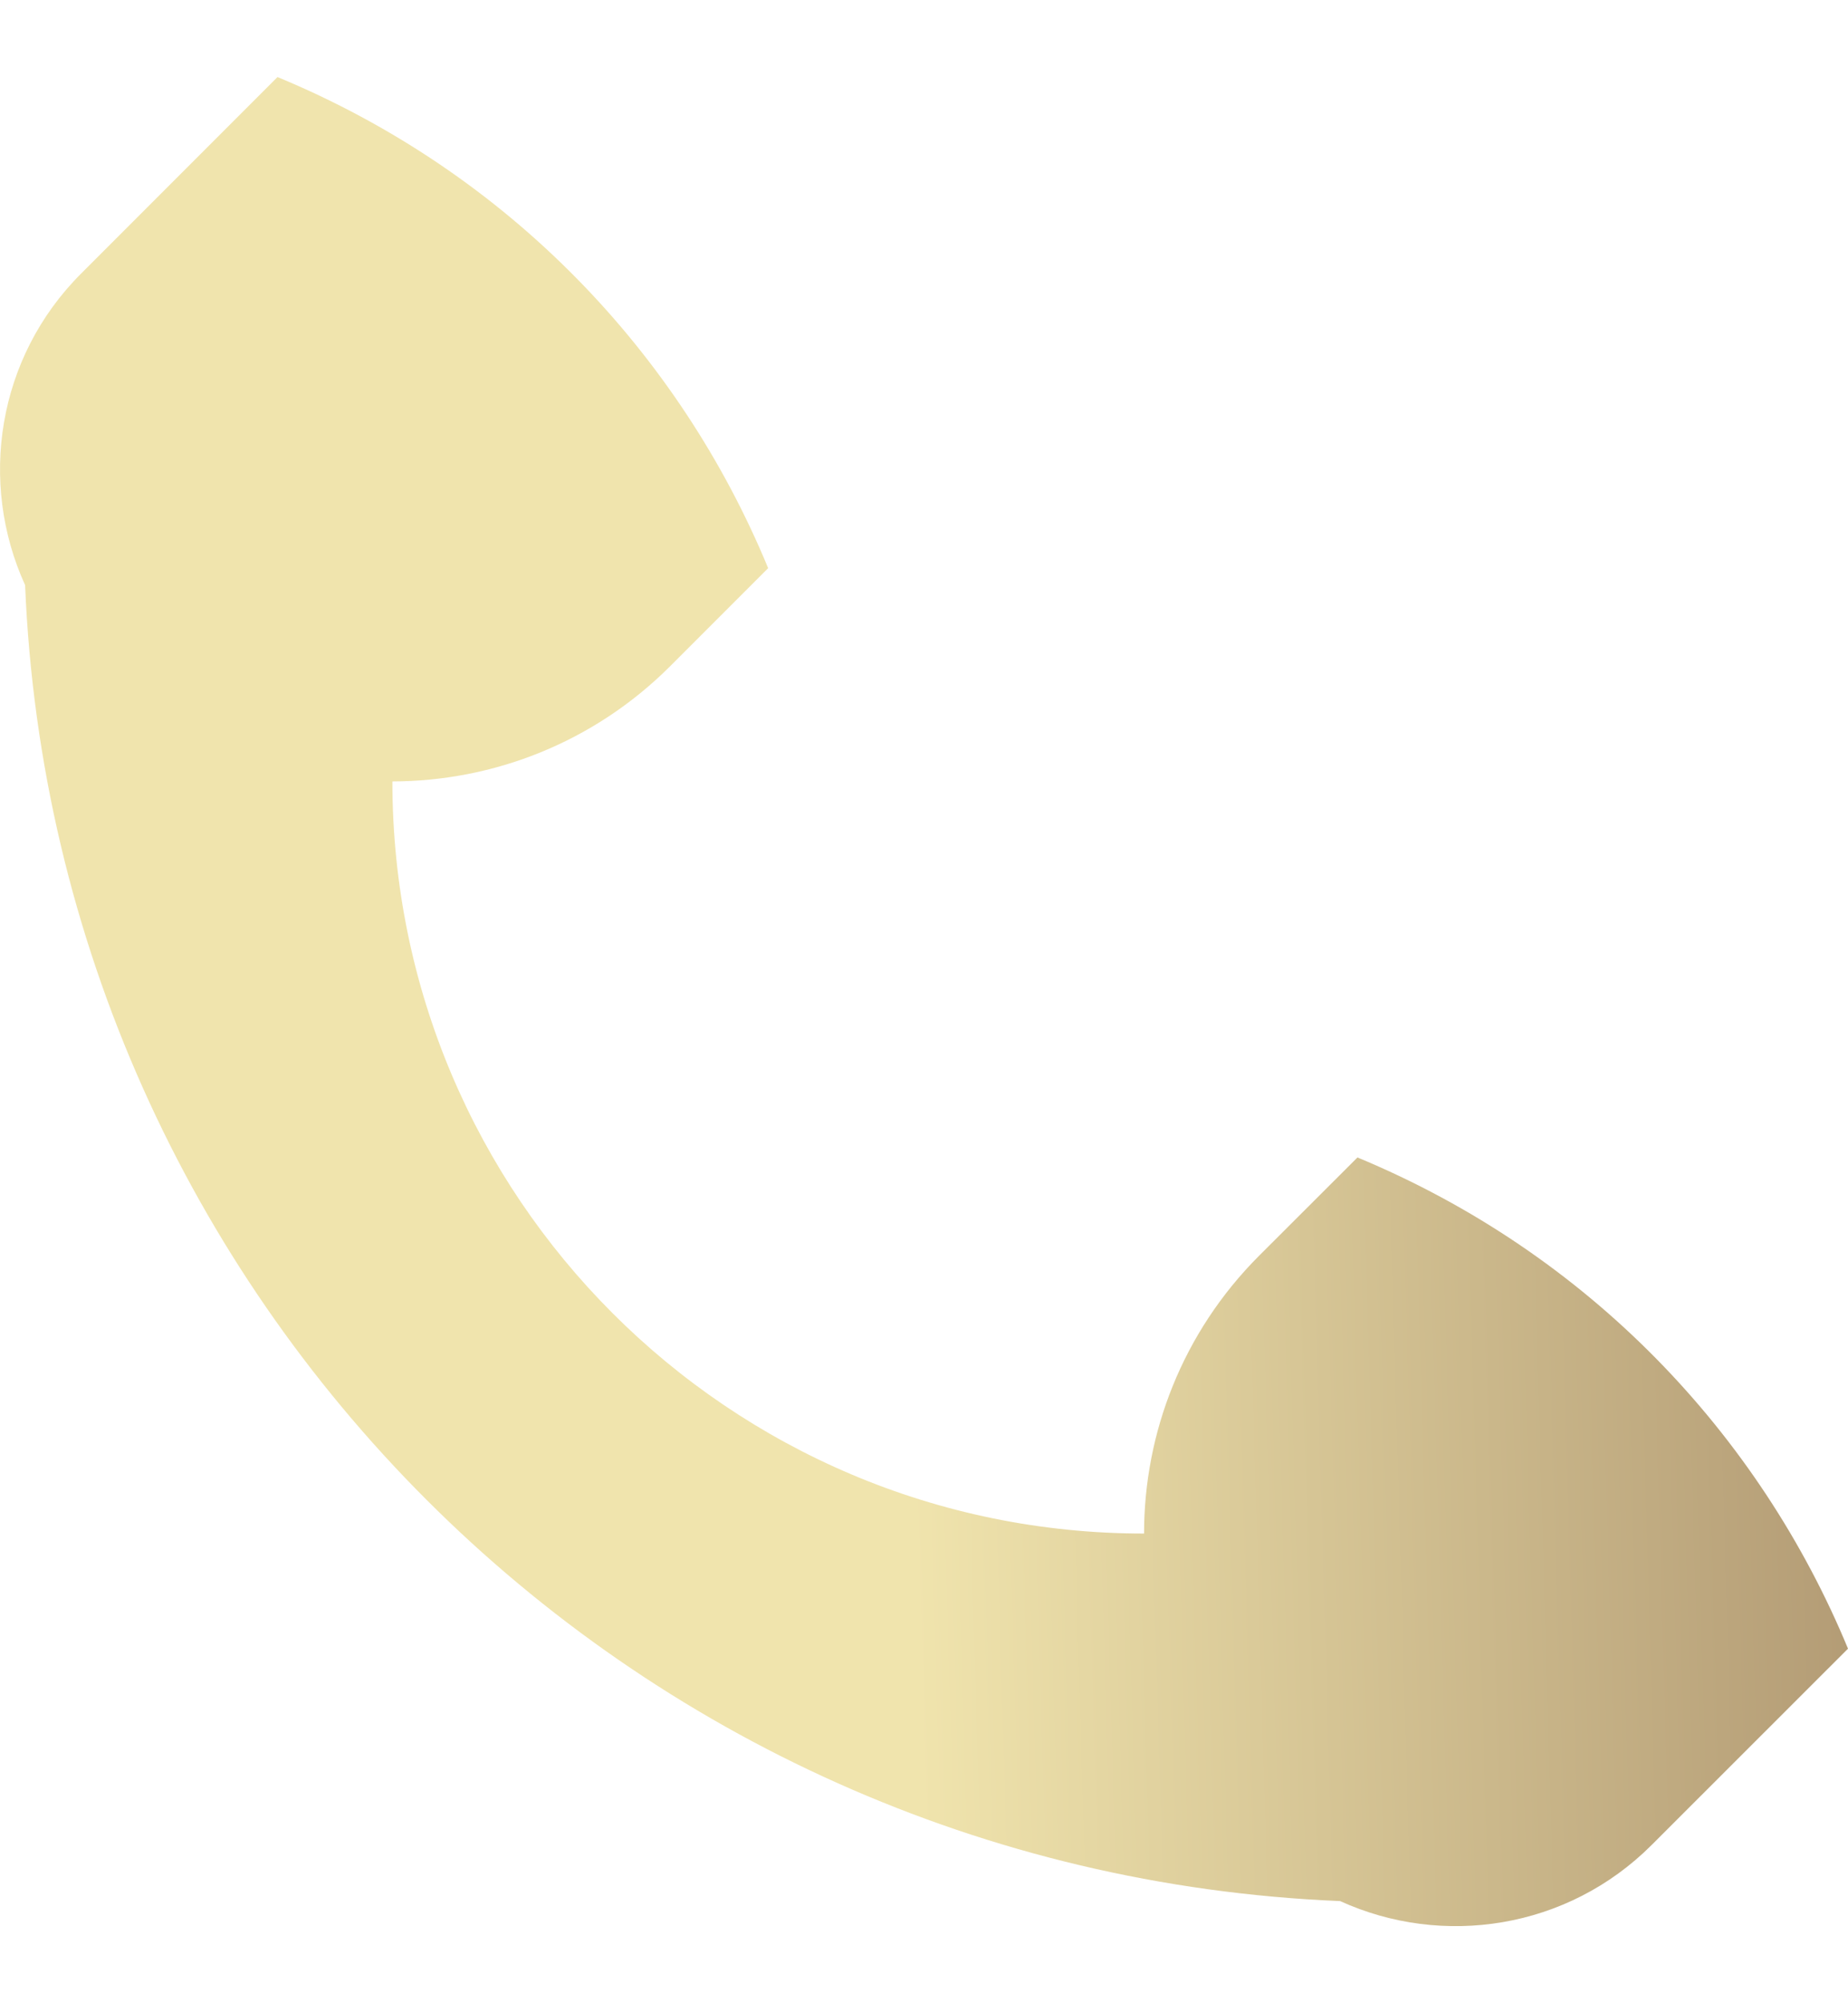 <svg width="12" height="13" viewBox="0 0 12 13" fill="none" xmlns="http://www.w3.org/2000/svg">
<path d="M0.527 1.775L1.802 0.5H1.802C3.304 1.122 4.412 2.294 4.988 3.687L4.351 4.324C3.853 4.821 3.2 5.07 2.548 5.071C2.548 7.766 4.734 9.952 7.429 9.952C7.429 9.3 7.678 8.647 8.176 8.149L8.814 7.512V7.511C10.316 8.134 11.423 9.306 12 10.699L10.725 11.973C10.178 12.52 9.367 12.64 8.702 12.337C4.072 12.145 0.354 8.427 0.163 3.797C-0.14 3.133 -0.021 2.322 0.527 1.775Z" fill="url(#paint0_linear)"/>
<defs>
<linearGradient id="paint0_linear" x1="12.184" y1="7.304" x2="5.854" y2="7.488" gradientUnits="userSpaceOnUse">
<stop stop-color="#B19973"/>
<stop offset="1" stop-color="#F0E4AD"/>
</linearGradient>
</defs>
</svg>
